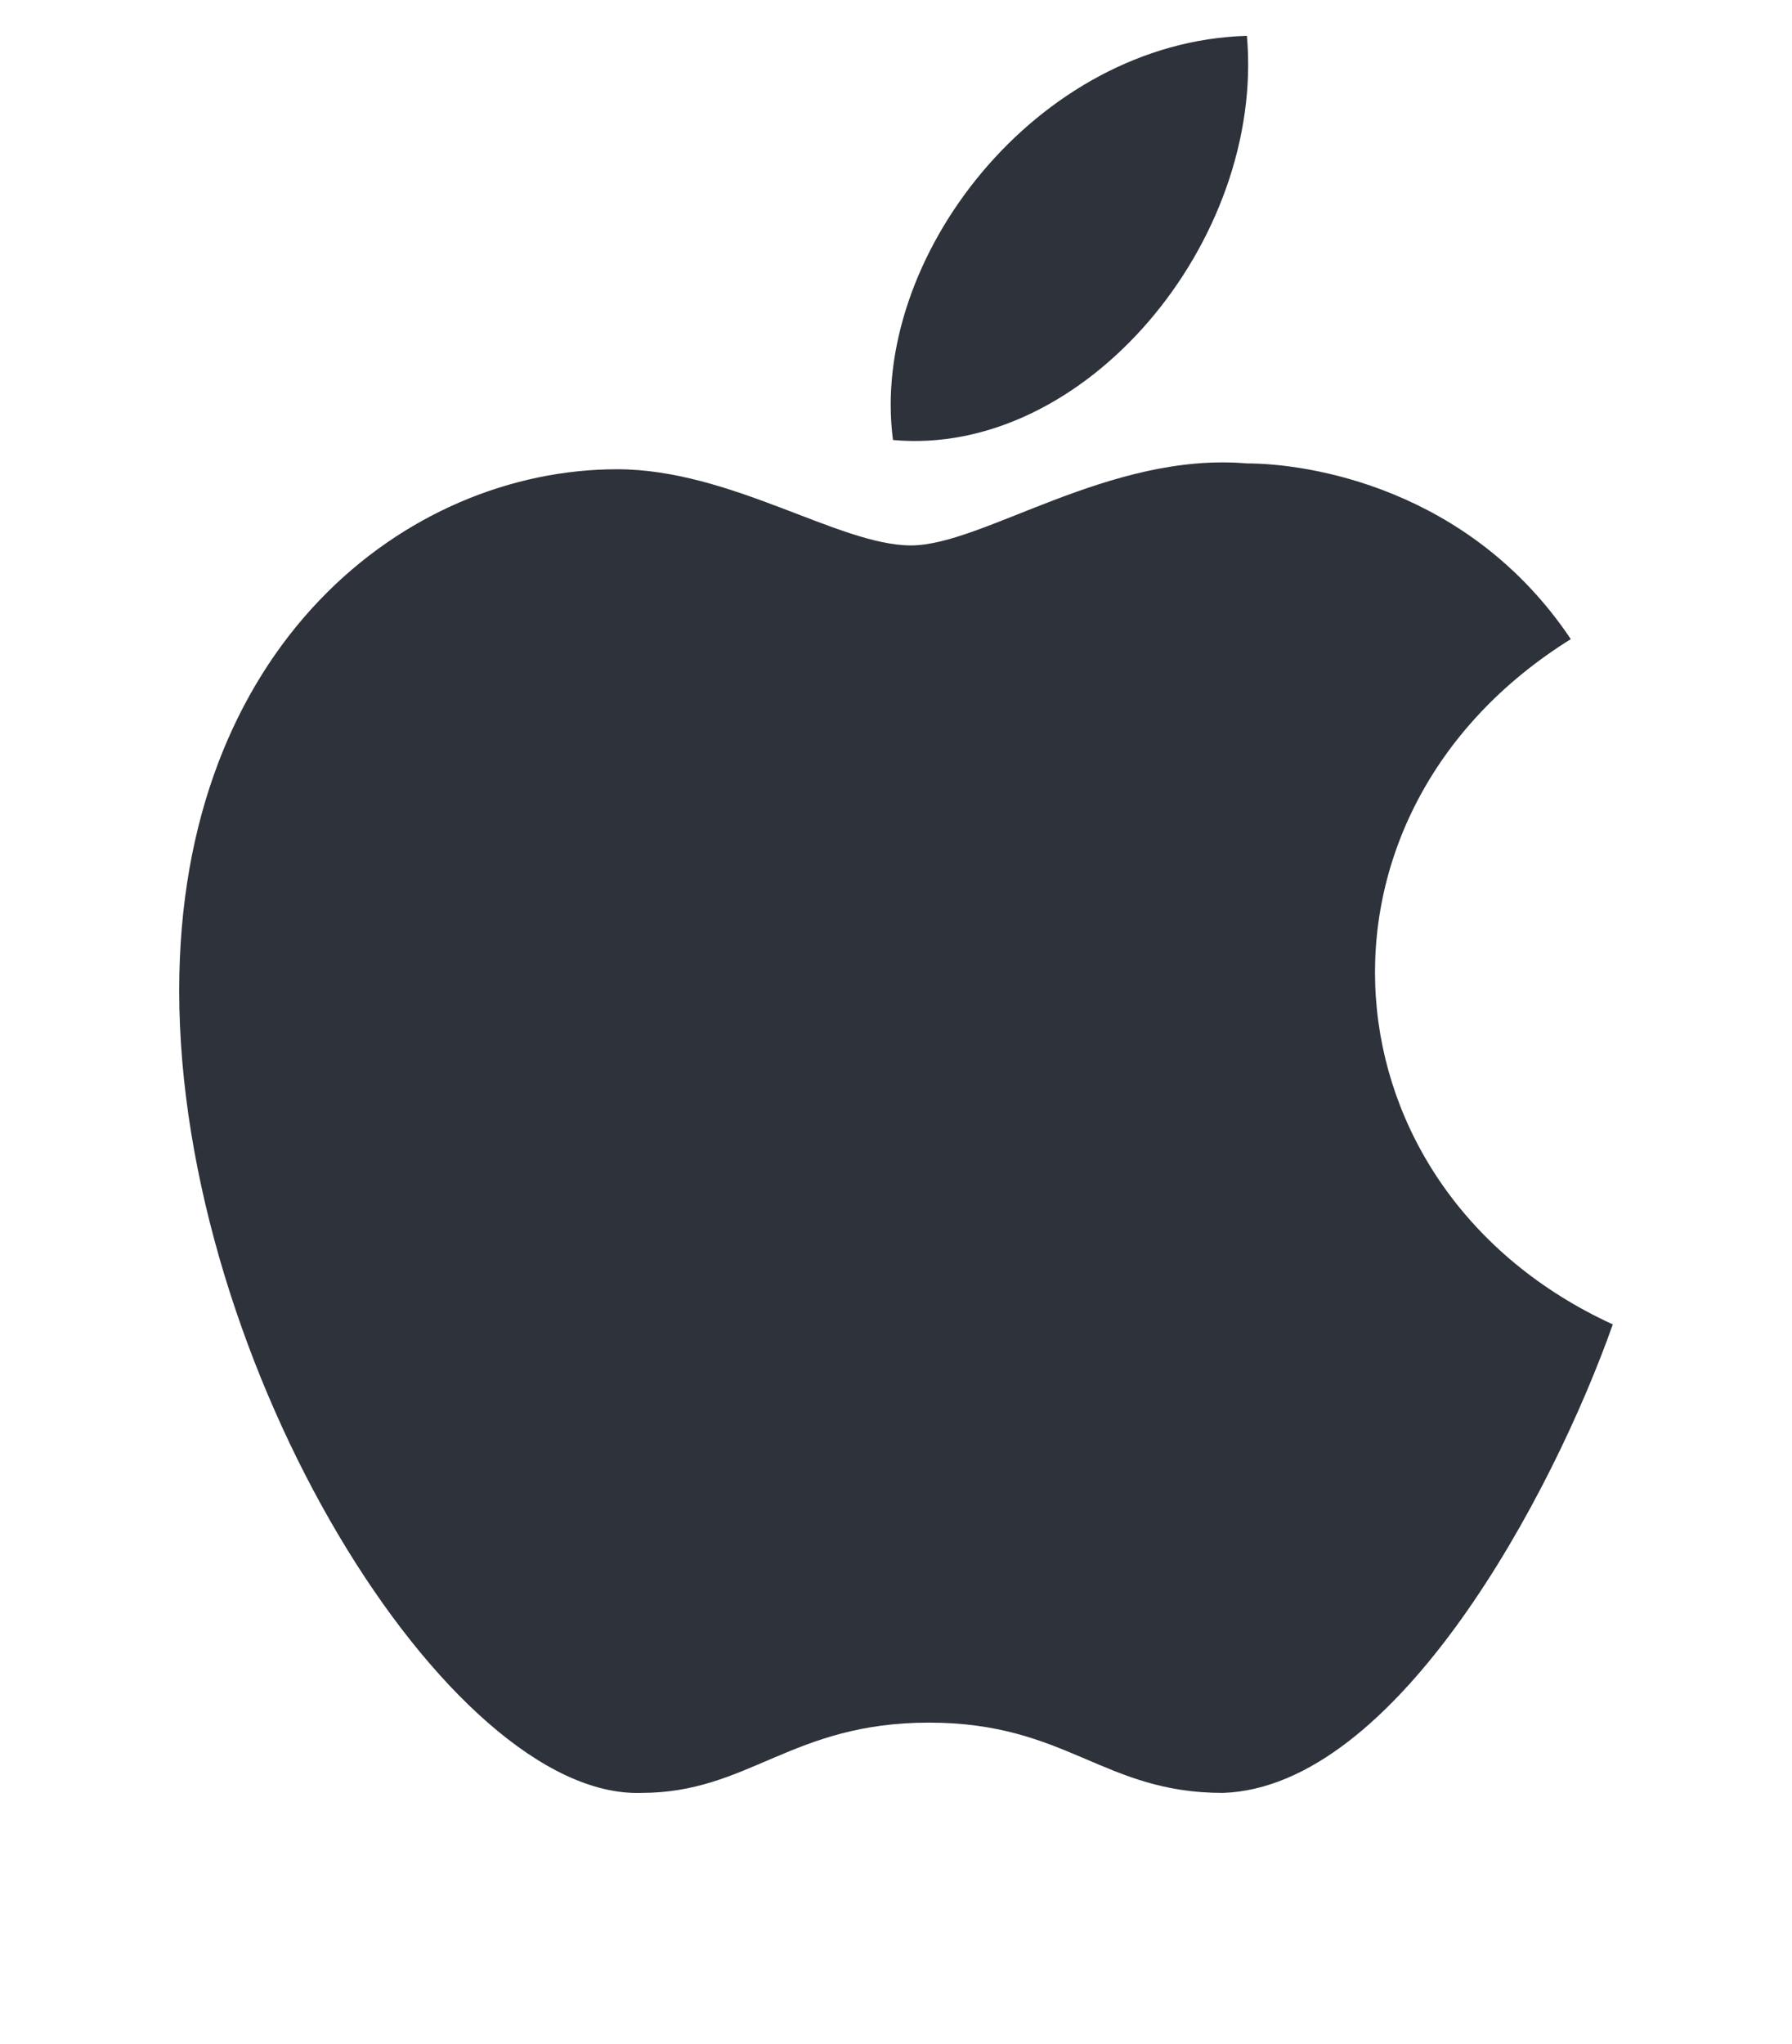 <svg xmlns="http://www.w3.org/2000/svg" width="50" height="57" viewBox="0 0 50 57">
    <path fill="#2D323B" fill-rule="nonzero" d="M45 36.932c-1.674 4.737-6.025 12.903-10.879 13.066-3.347 0-4.351-1.96-8.2-1.96-3.85 0-5.021 1.96-8.034 1.96C12.531 50.162 5 38.075 5 27.622c0-9.636 6.36-14.536 12.218-14.536 3.18 0 6.192 2.124 8.2 2.124 2.009 0 5.523-2.614 9.373-2.287 1.673 0 6.192.653 9.037 4.9-7.866 4.9-7.029 15.353 1.172 19.11zM34.79 1c-5.857.163-10.543 6.206-9.874 11.27 5.356.49 10.377-5.554 9.875-11.27z"/>
</svg>
